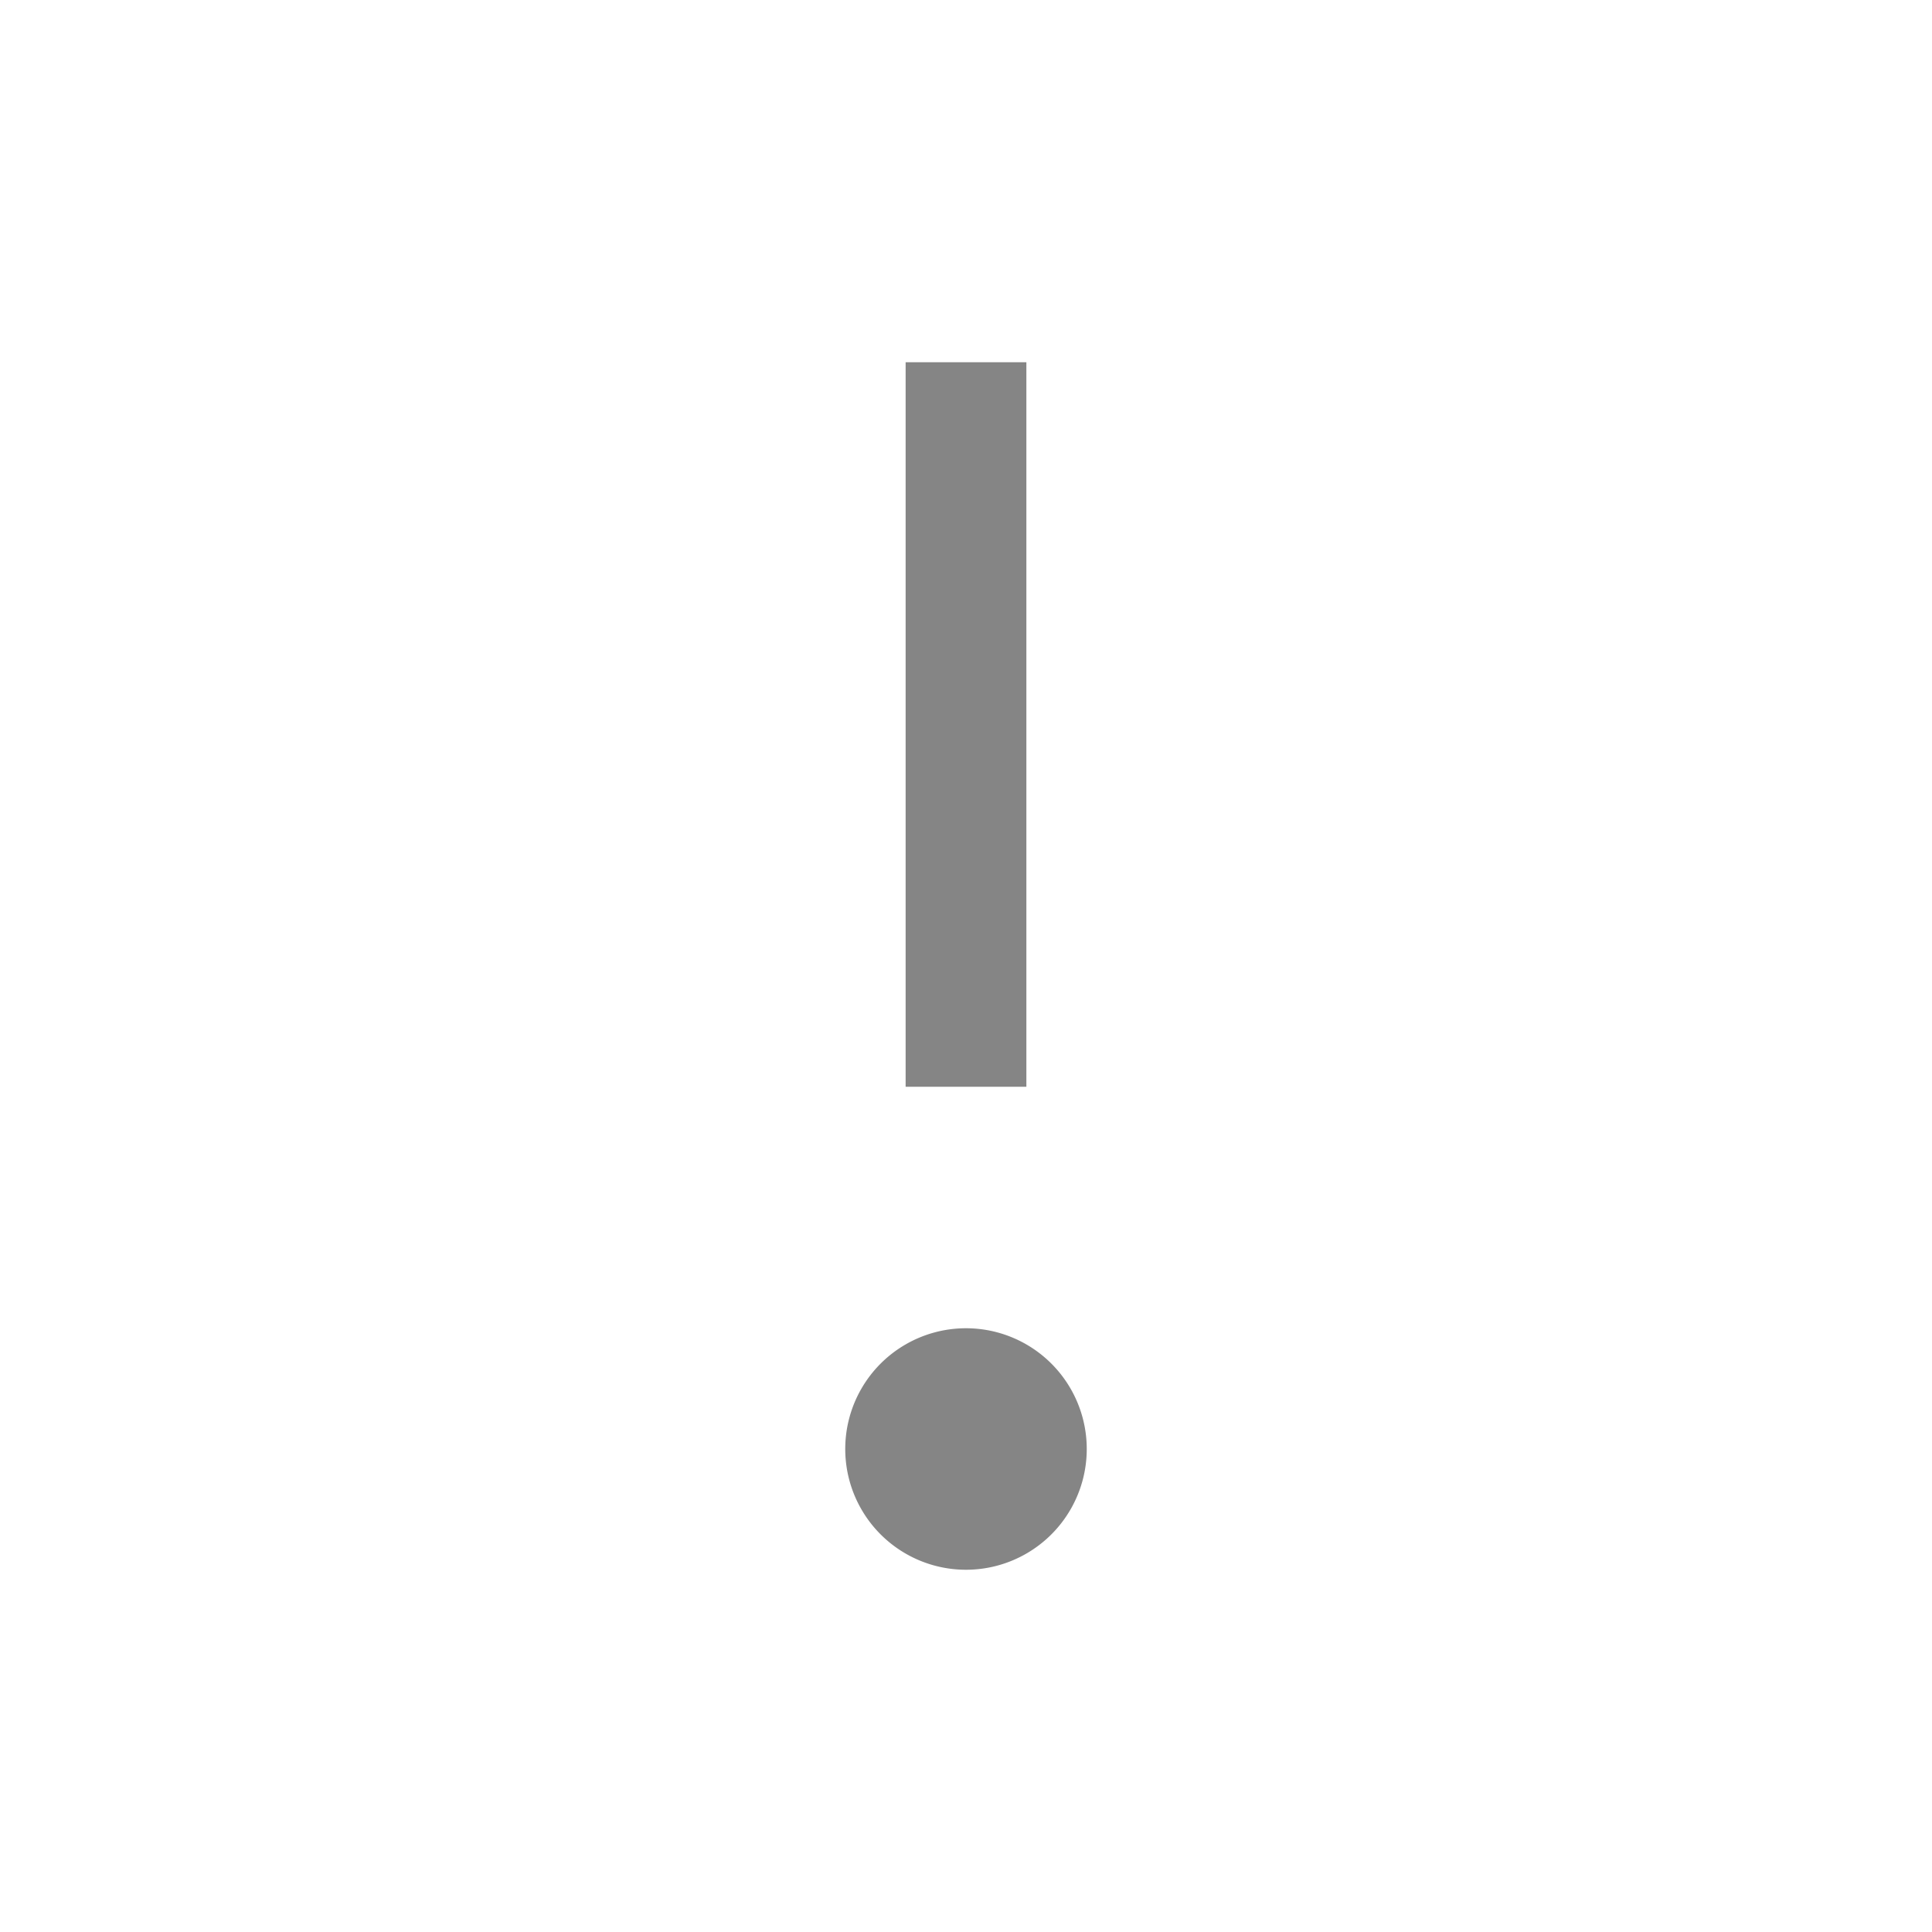 <svg viewBox="0 0 16 16" width="16" height="16" xmlns="http://www.w3.org/2000/svg" fill="#858585" fill-opacity="1">
  <path d="M7.5 3 8.5 3 8.5 9 7.5 9 7.5 3M8 11A1 1 0 008 13 1 1 0 008 11"></path>
</svg>
